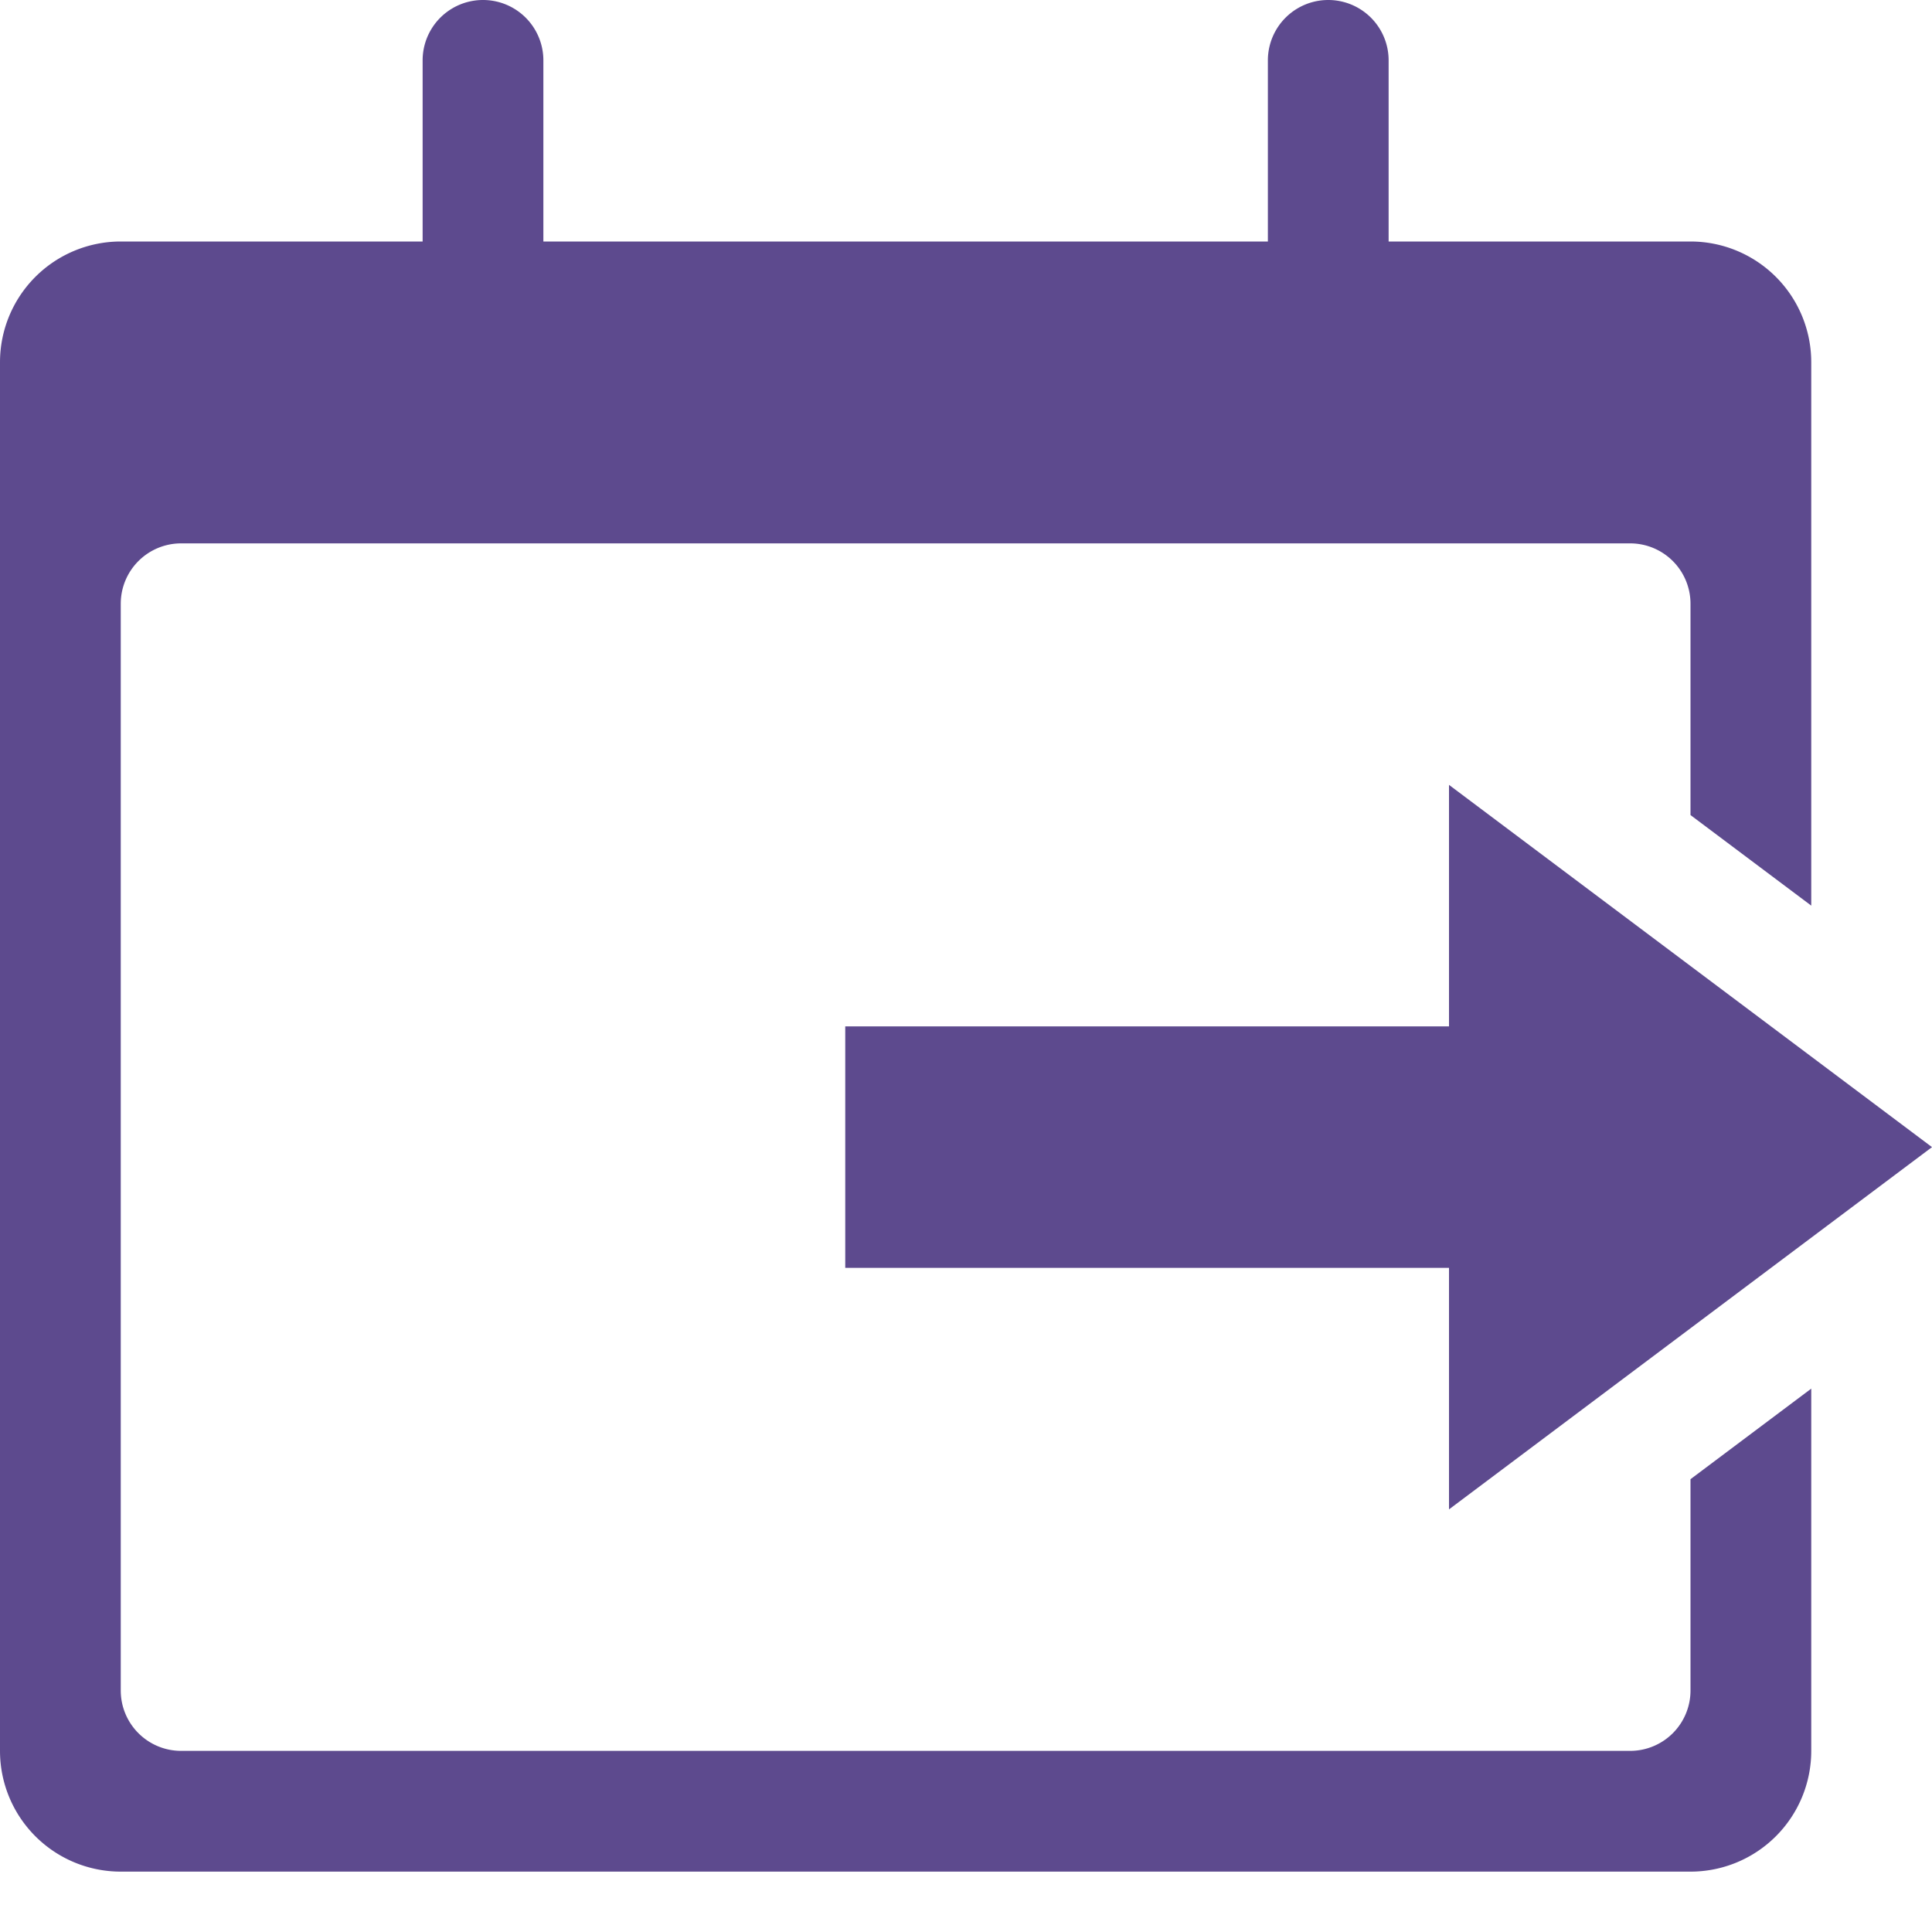 <svg xmlns="http://www.w3.org/2000/svg" xmlns:xlink="http://www.w3.org/1999/xlink" x="0px" y="0px" viewBox="0 0 32 32" width="32" height="32"><g class="nc-icon-wrapper" fill="#5d4a8e"><path d="M2,4H7V1A1,1,0,0,1,9,1V4H21V1a1,1,0,0,1,2,0V4h5a2,2,0,0,1,2,2v9l-2-1.5V10a1,1,0,0,0-1-1H3a1,1,0,0,0-1,1V28a1,1,0,0,0,1,1H27a1,1,0,0,0,1-1V24.5L30,23v6a2,2,0,0,1-2,2H2a2,2,0,0,1-2-2V6A2,2,0,0,1,2,4Z" fill="#5d4a8e"/> <path data-color="color-2" d="M32,19l-8-6v4H14v4H24v4Z" fill="#5d4a8e"/></g></svg>
